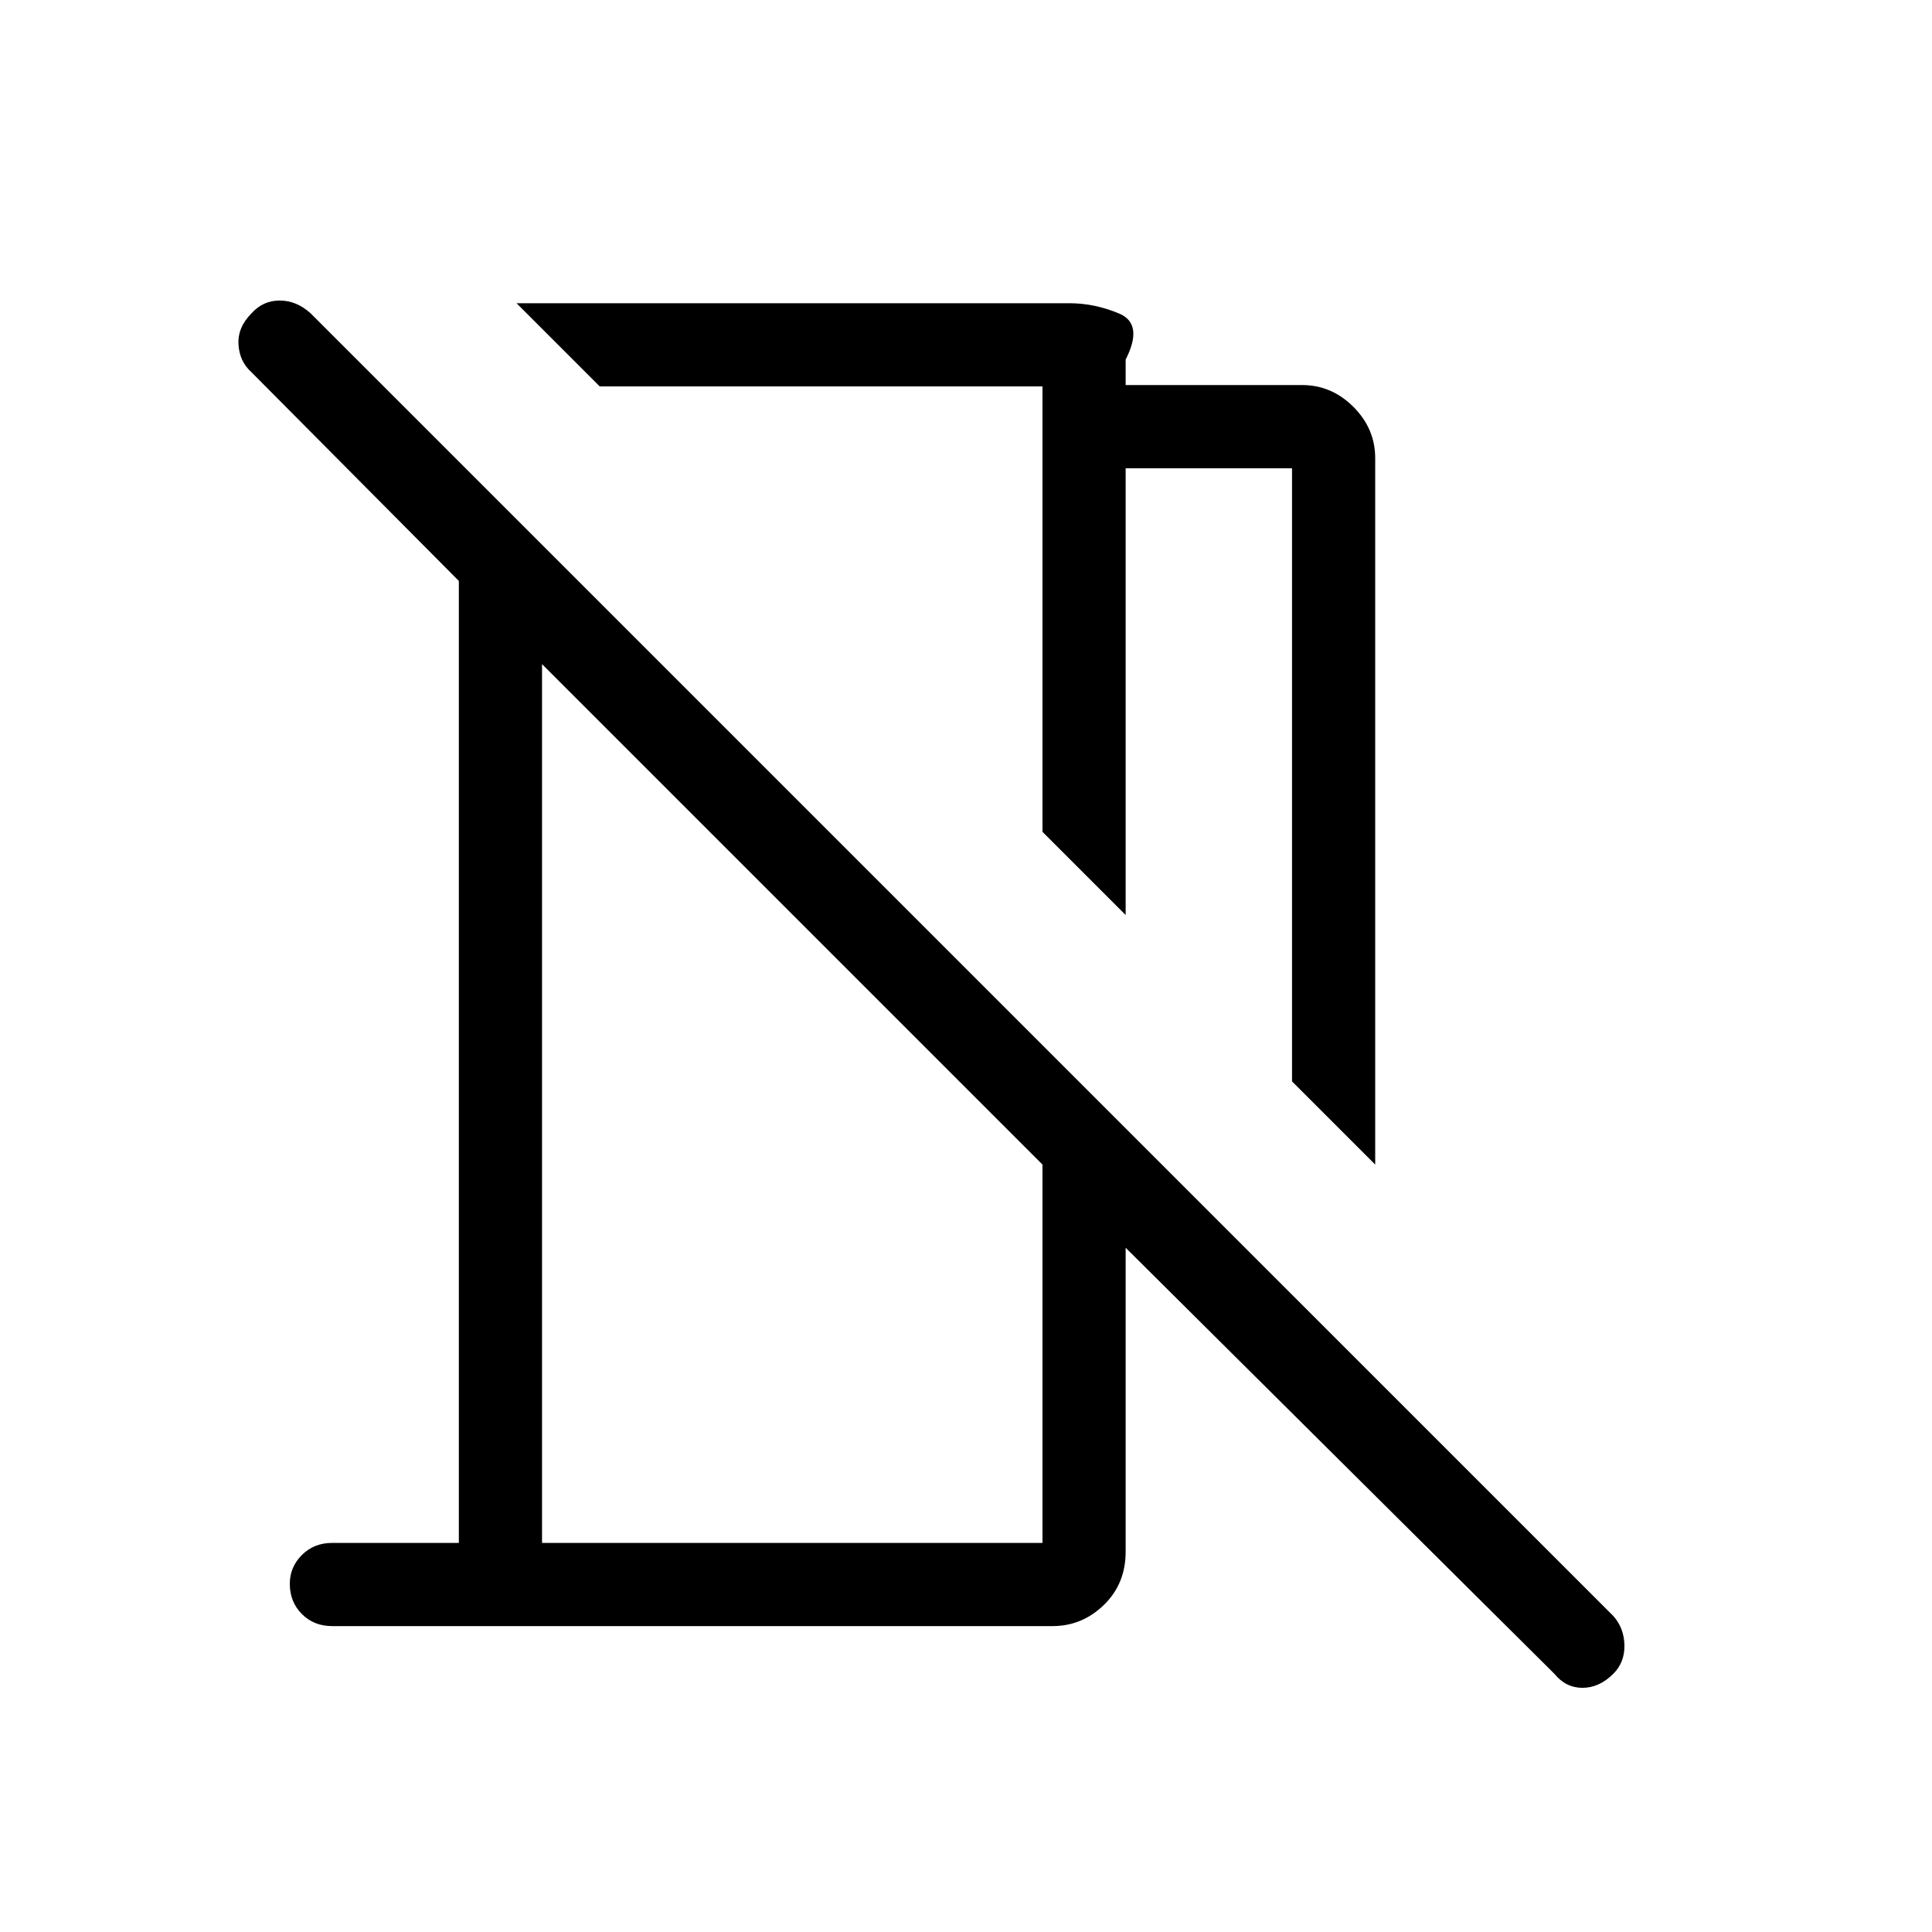 <svg xmlns="http://www.w3.org/2000/svg" height="40" viewBox="0 -960 960 960" width="40"><path d="M683.33-381.33 642-422.67v-304.66h-82.67v222L518-546.67V-768H298l-41.33-41.33h274.66q12.67 0 24.84 5.16 12.16 5.17 3.16 22.84v12.66H647q14.67 0 25.5 10.84 10.83 10.83 10.83 25.5v351Zm89 253L559.33-340v151q0 16-10.83 26.5T523-152H165q-9 0-15-6t-6-15q0-8.33 6-14.33t15-6h63v-478L125-775q-6-5.33-6.5-13.83t6.5-15.5q5.67-6.34 14-6.34t15.33 6.34L801.67-157q5.33 6 5.5 14.5.16 8.5-5.5 14.17-7 7-15.34 7-8.33 0-14-7Zm-503-65H518v-188L269.33-630v436.67ZM408-657.67ZM393.33-506Z"/></svg>